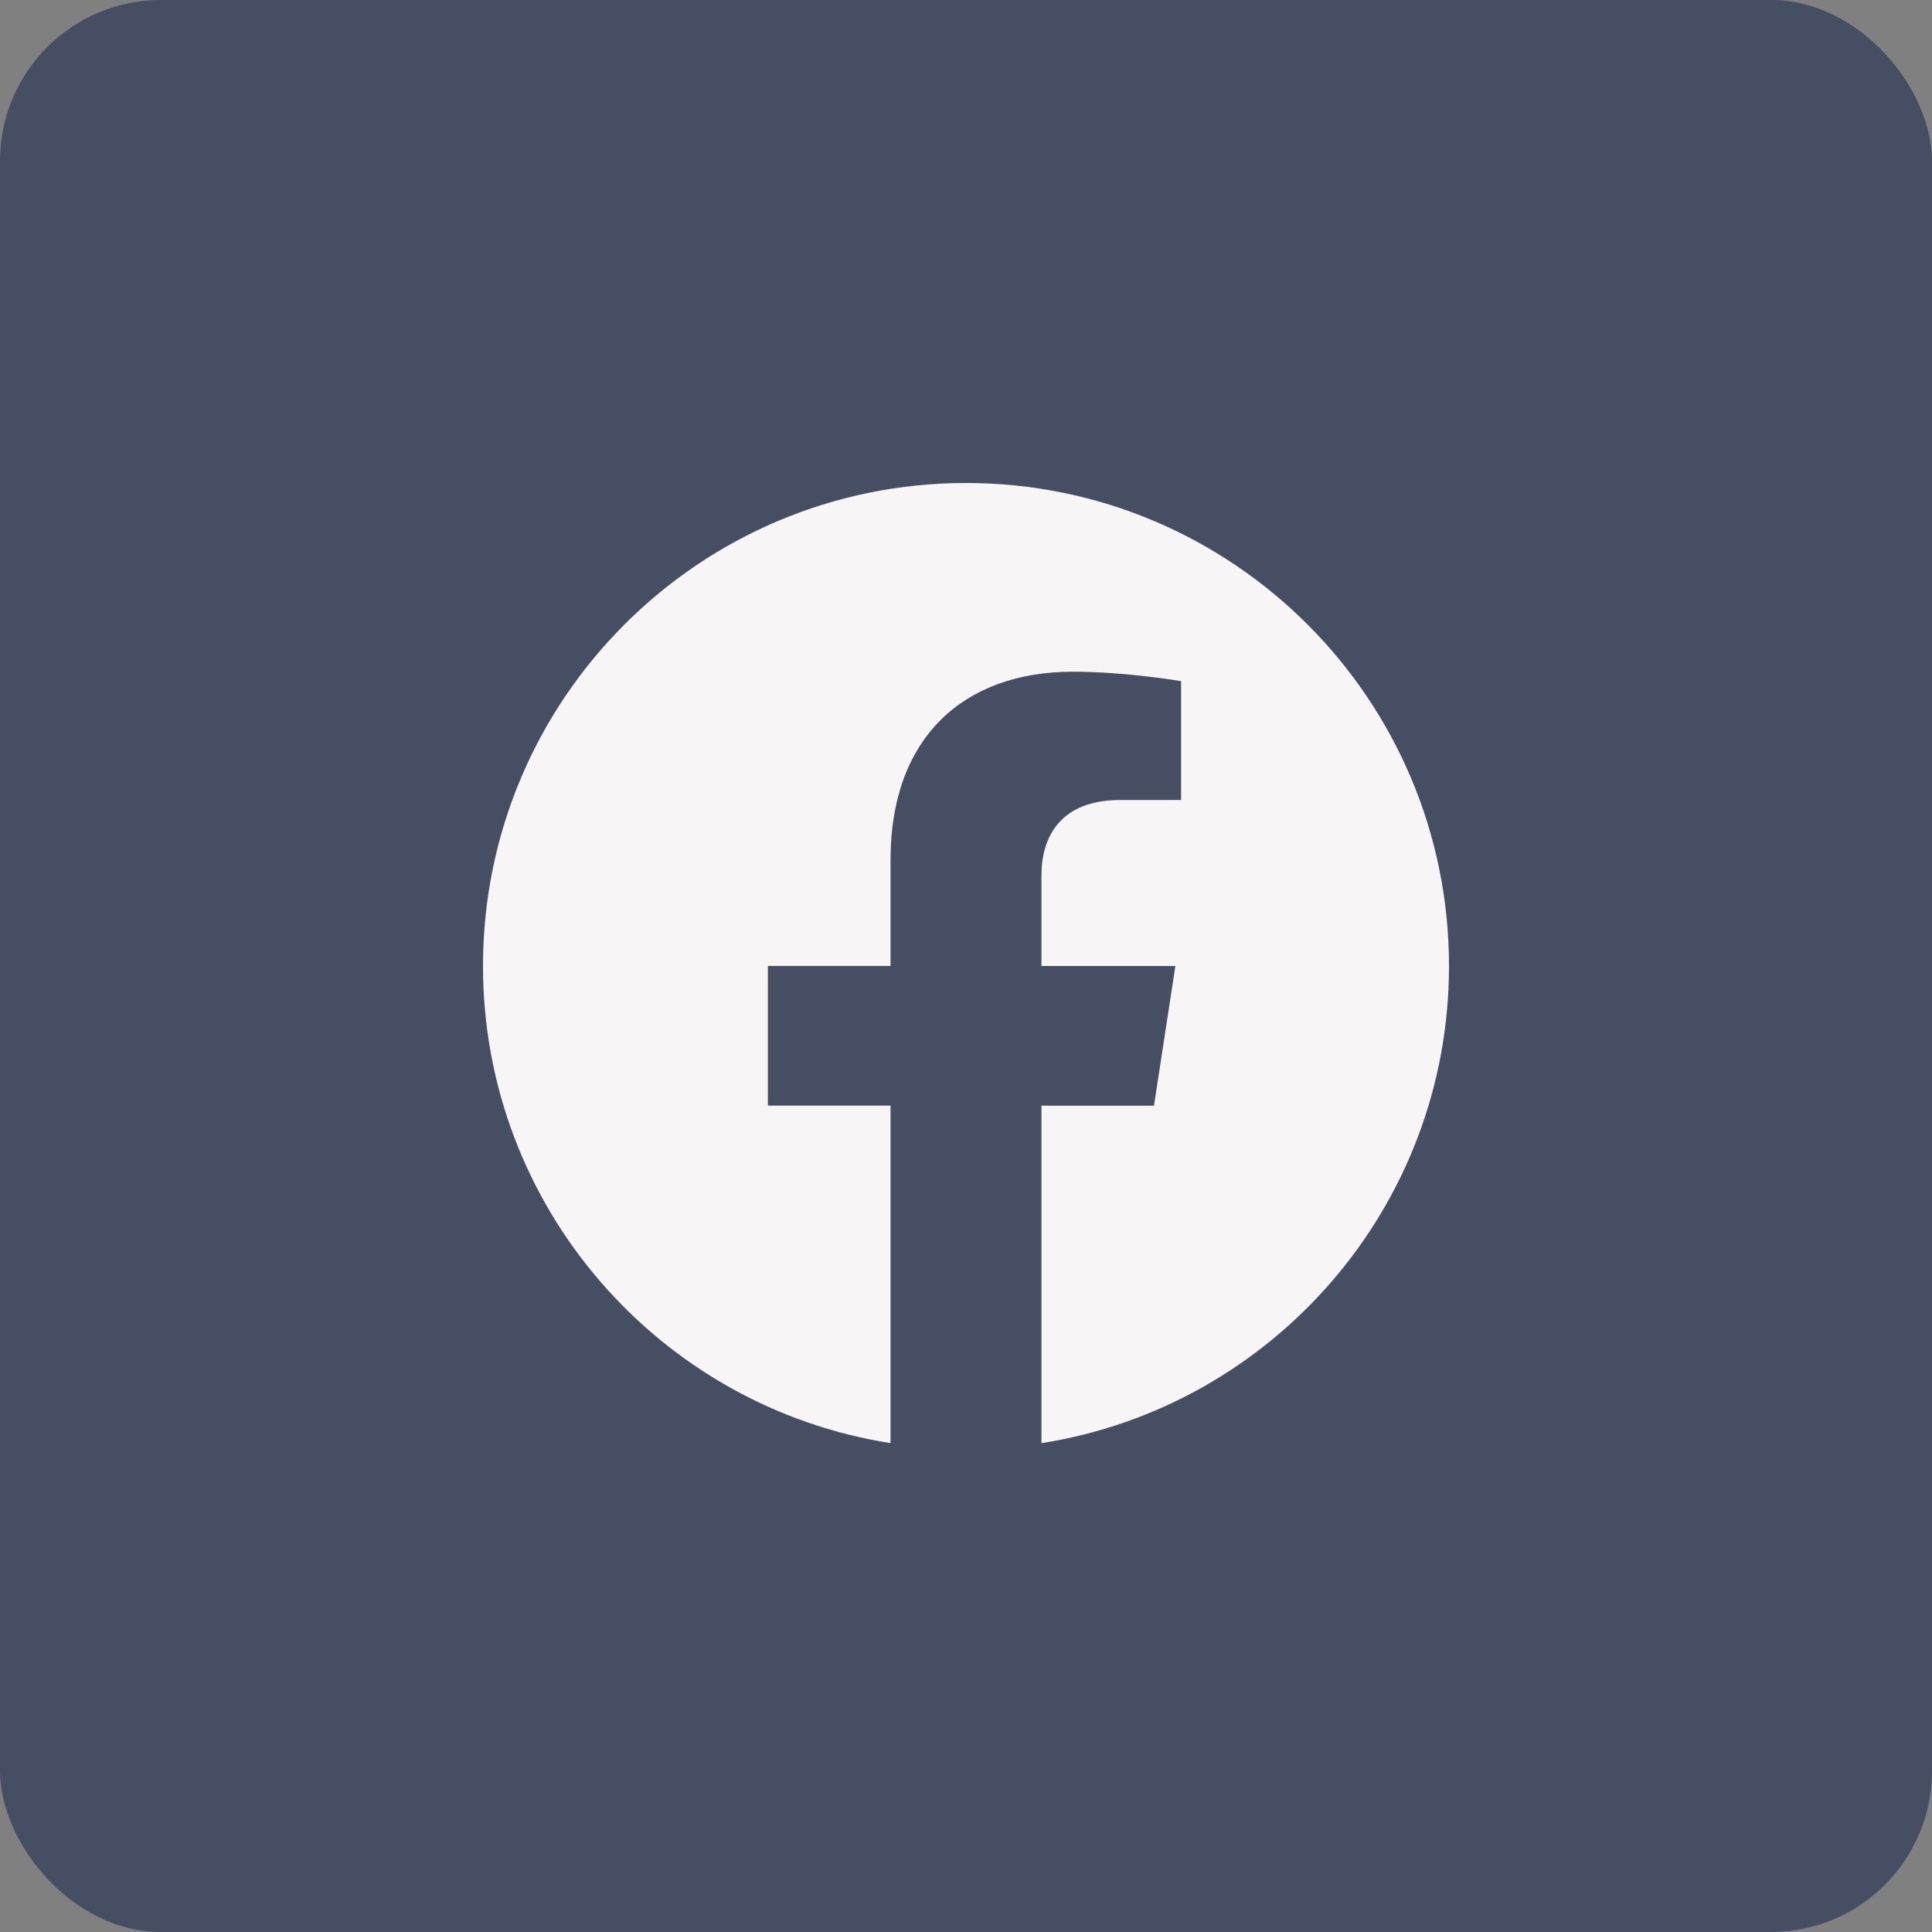 <svg width="48" height="48" viewBox="0 0 48 48" fill="none" xmlns="http://www.w3.org/2000/svg">
<rect x="0" y="0" width="48" height="48" fill="#808080" stroke="none"/>
<rect width="48" height="48" rx="4" fill="#464E64"/>
<path d="M36 24C36 17.373 30.627 12 24 12C17.373 12 12 17.373 12 24C12 29.99 16.388 34.954 22.125 35.854V27.469H19.078V23.999H22.125V21.357C22.125 18.35 23.917 16.688 26.658 16.688C27.97 16.688 29.344 16.923 29.344 16.923V19.876H27.83C26.339 19.876 25.874 20.801 25.874 21.75V24H29.202L28.67 27.47H25.874V35.855C31.612 34.954 36 29.989 36 24Z" fill="#F7F5F6"/>
</svg>
